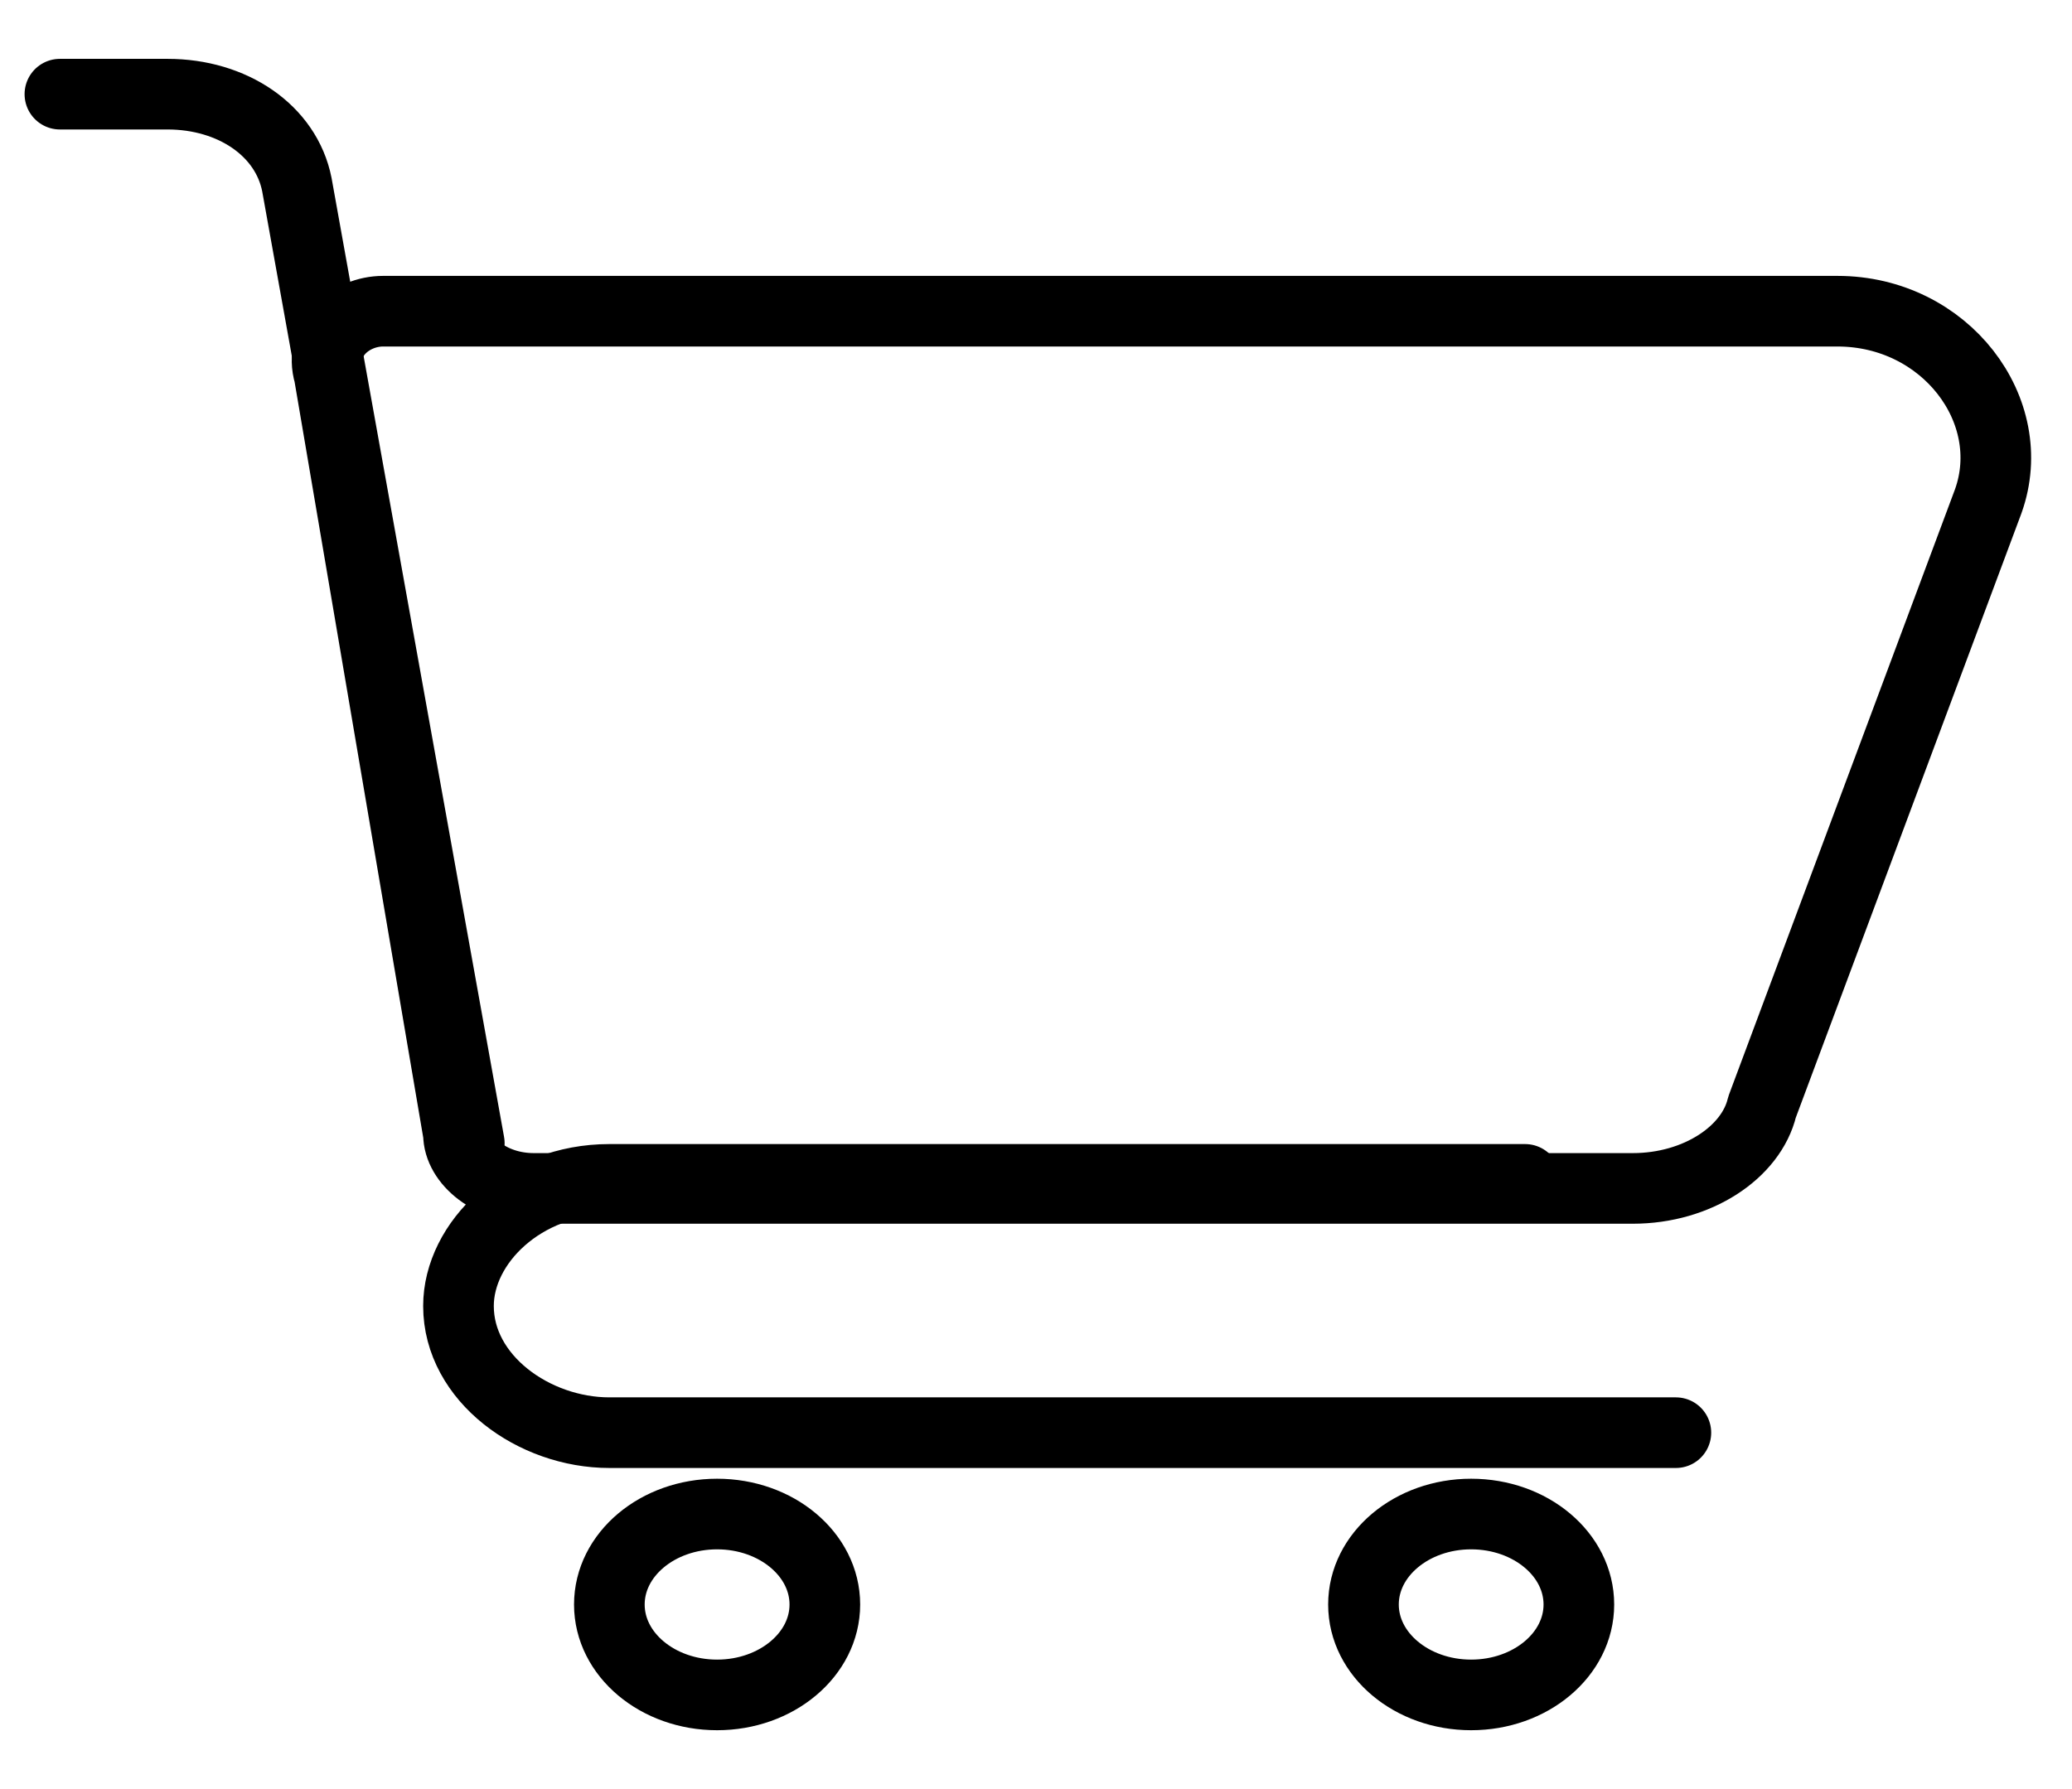 <svg width="22" height="19" viewBox="0 0 22 19" fill="none" xmlns="http://www.w3.org/2000/svg">
<path d="M17.336 12.621H5.668C5.211 12.621 4.868 12.333 4.868 12.045L3.495 3.977C3.381 3.593 3.724 3.305 4.067 3.305H19.51C20.654 3.305 21.454 4.361 21.111 5.322L18.709 11.757C18.595 12.237 18.023 12.621 17.336 12.621Z" stroke="black" stroke-width="0.75" stroke-miterlimit="10" stroke-linecap="round" stroke-linejoin="round"/>
<path d="M17.794 15.215H6.47C5.669 15.215 4.868 14.638 4.868 13.87C4.868 13.198 5.554 12.525 6.47 12.525H16.193" stroke="black" stroke-width="0.75" stroke-miterlimit="10" stroke-linecap="round" stroke-linejoin="round"/>
<path d="M7.614 18C8.245 18 8.758 17.57 8.758 17.04C8.758 16.509 8.245 16.079 7.614 16.079C6.982 16.079 6.47 16.509 6.47 17.04C6.47 17.57 6.982 18 7.614 18Z" stroke="black" stroke-width="0.75" stroke-miterlimit="10" stroke-linecap="round" stroke-linejoin="round"/>
<path d="M15.62 18C16.252 18 16.764 17.57 16.764 17.04C16.764 16.509 16.252 16.079 15.62 16.079C14.989 16.079 14.477 16.509 14.477 17.04C14.477 17.57 14.989 18 15.62 18Z" stroke="black" stroke-width="0.75" stroke-miterlimit="10" stroke-linecap="round" stroke-linejoin="round"/>
<path d="M0.636 1H1.78C2.466 1 3.038 1.384 3.152 1.96L4.983 12.141" stroke="black" stroke-width="0.75" stroke-miterlimit="10" stroke-linecap="round" stroke-linejoin="round"/>
</svg>
